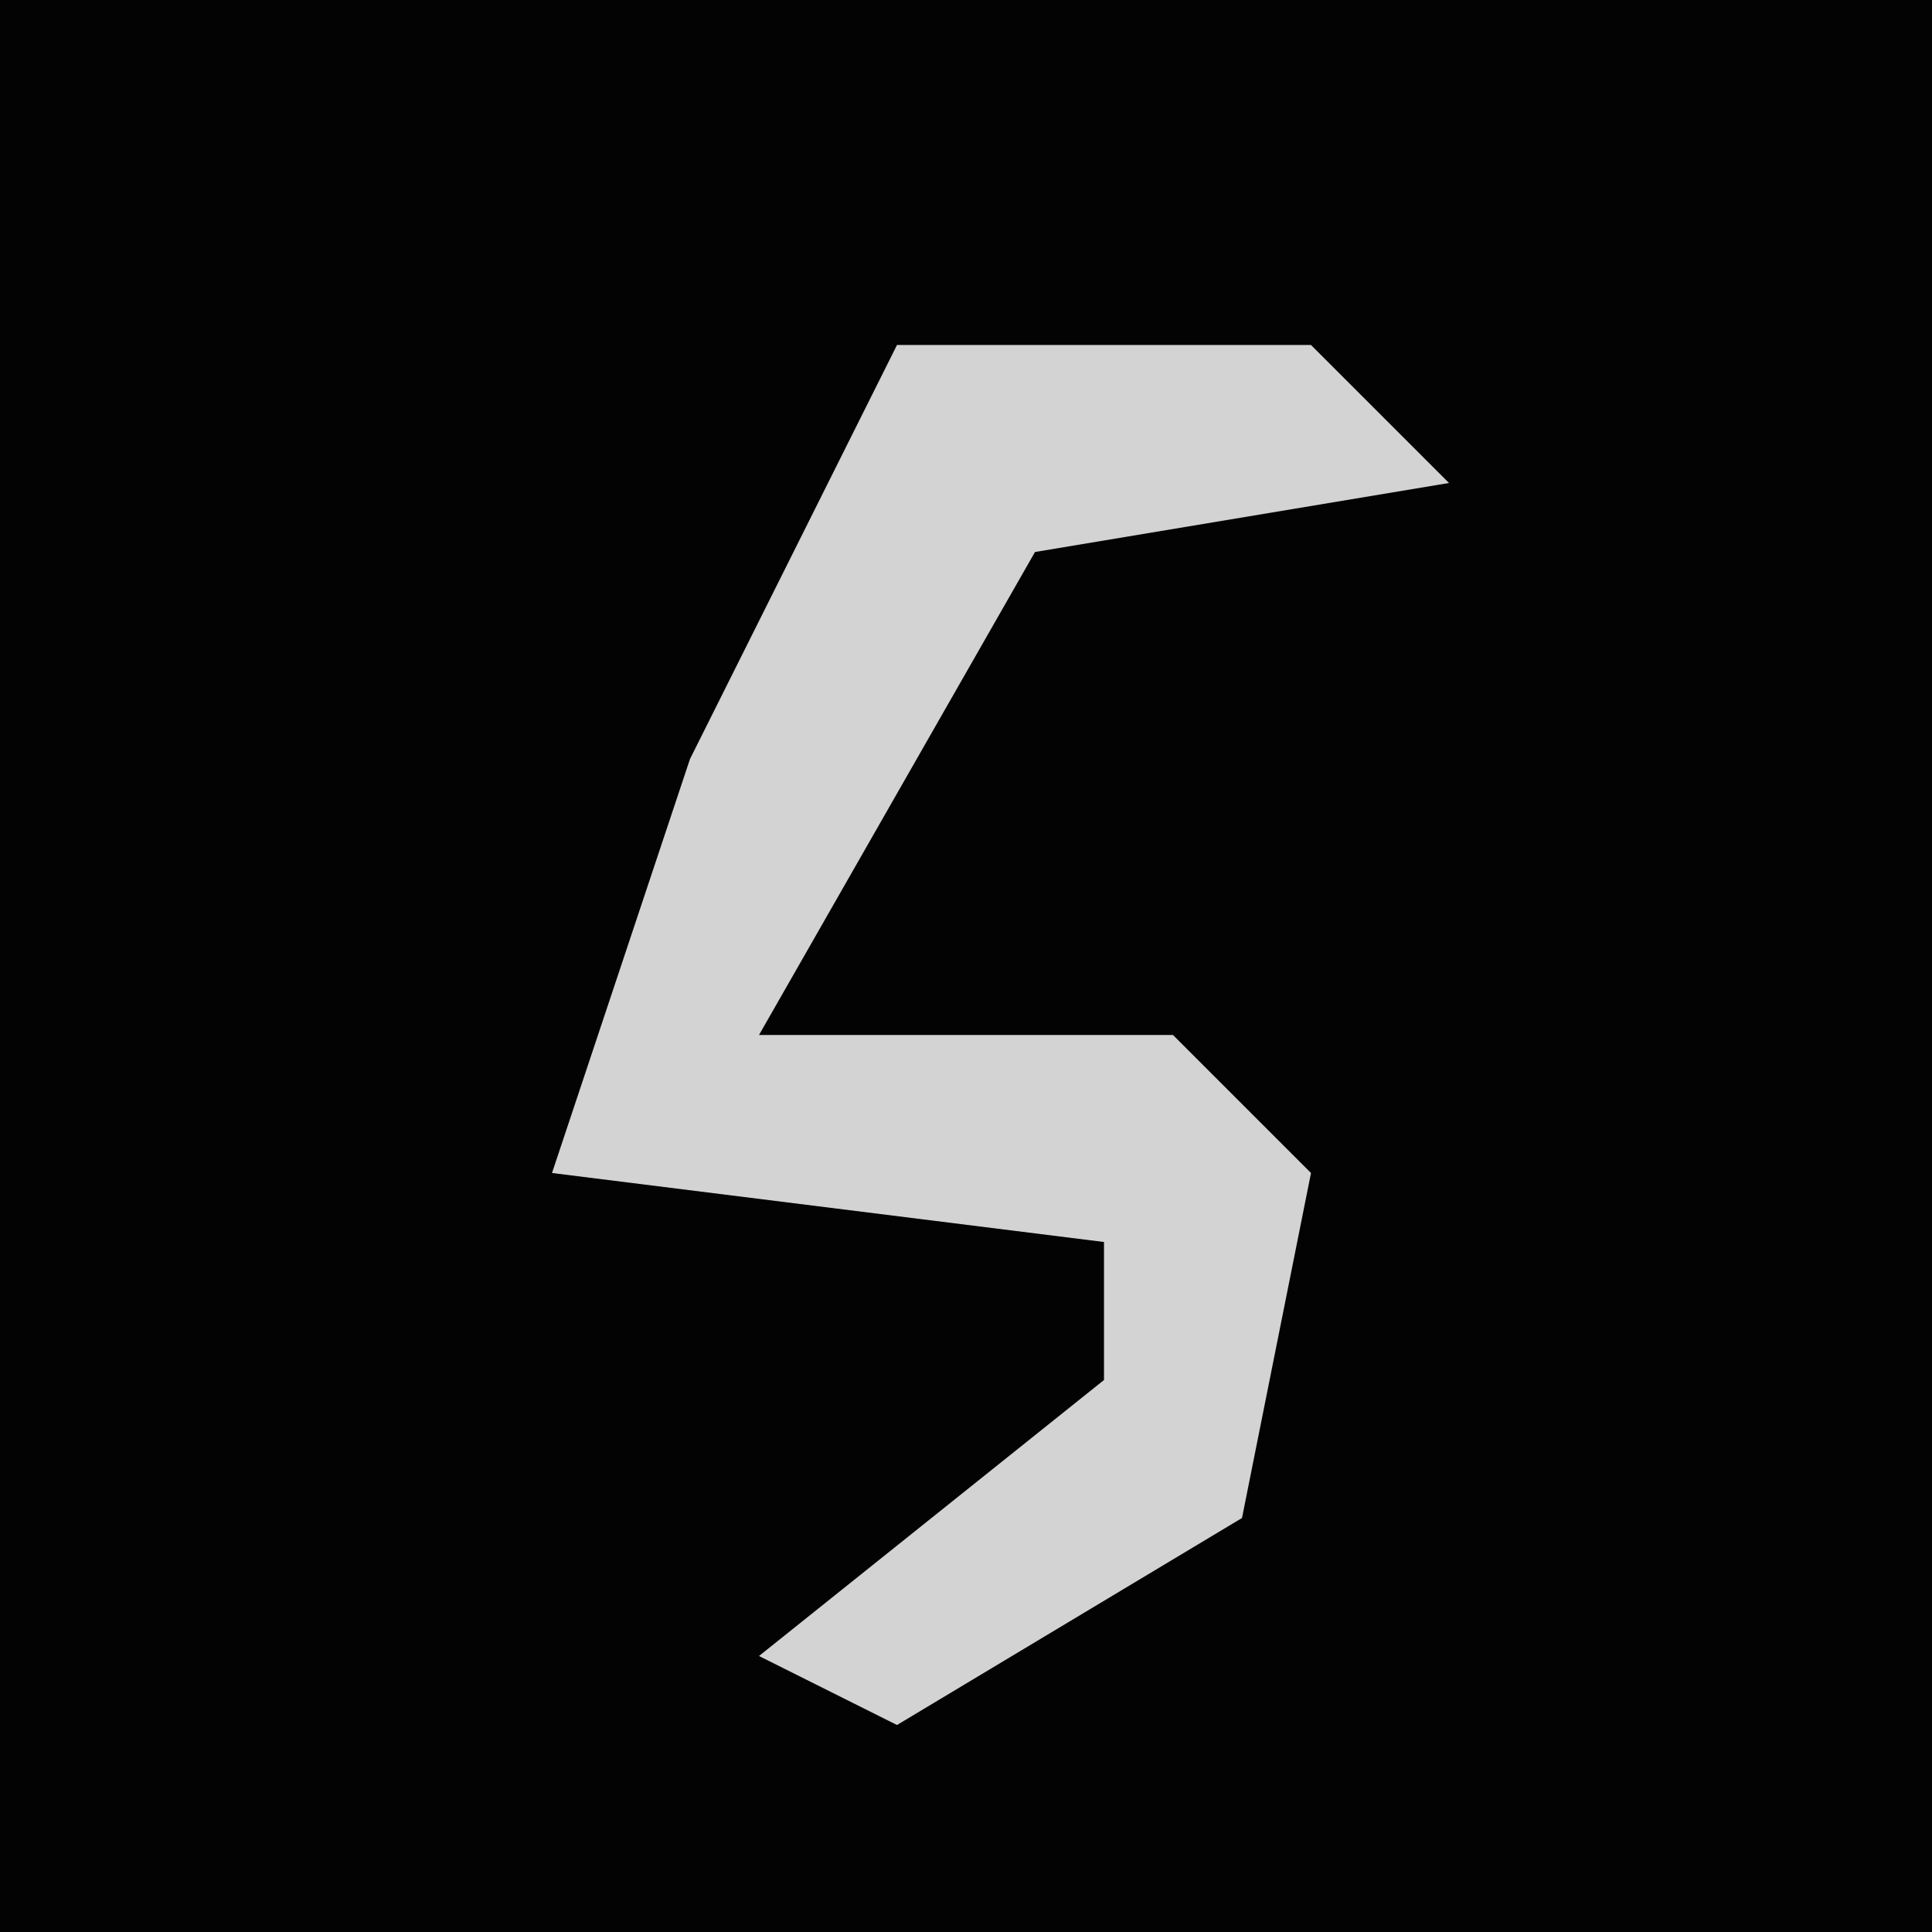 <?xml version="1.0" encoding="UTF-8"?>
<svg version="1.1" xmlns="http://www.w3.org/2000/svg" width="28" height="28">
<path d="M0,0 L28,0 L28,28 L0,28 Z " fill="#030303" transform="translate(0,0)"/>
<path d="M0,0 L6,0 L8,2 L2,3 L-2,10 L4,10 L6,12 L5,17 L0,20 L-2,19 L3,15 L3,13 L-5,12 L-3,6 Z " fill="#D3D3D3" transform="translate(13,5)"/>
</svg>
